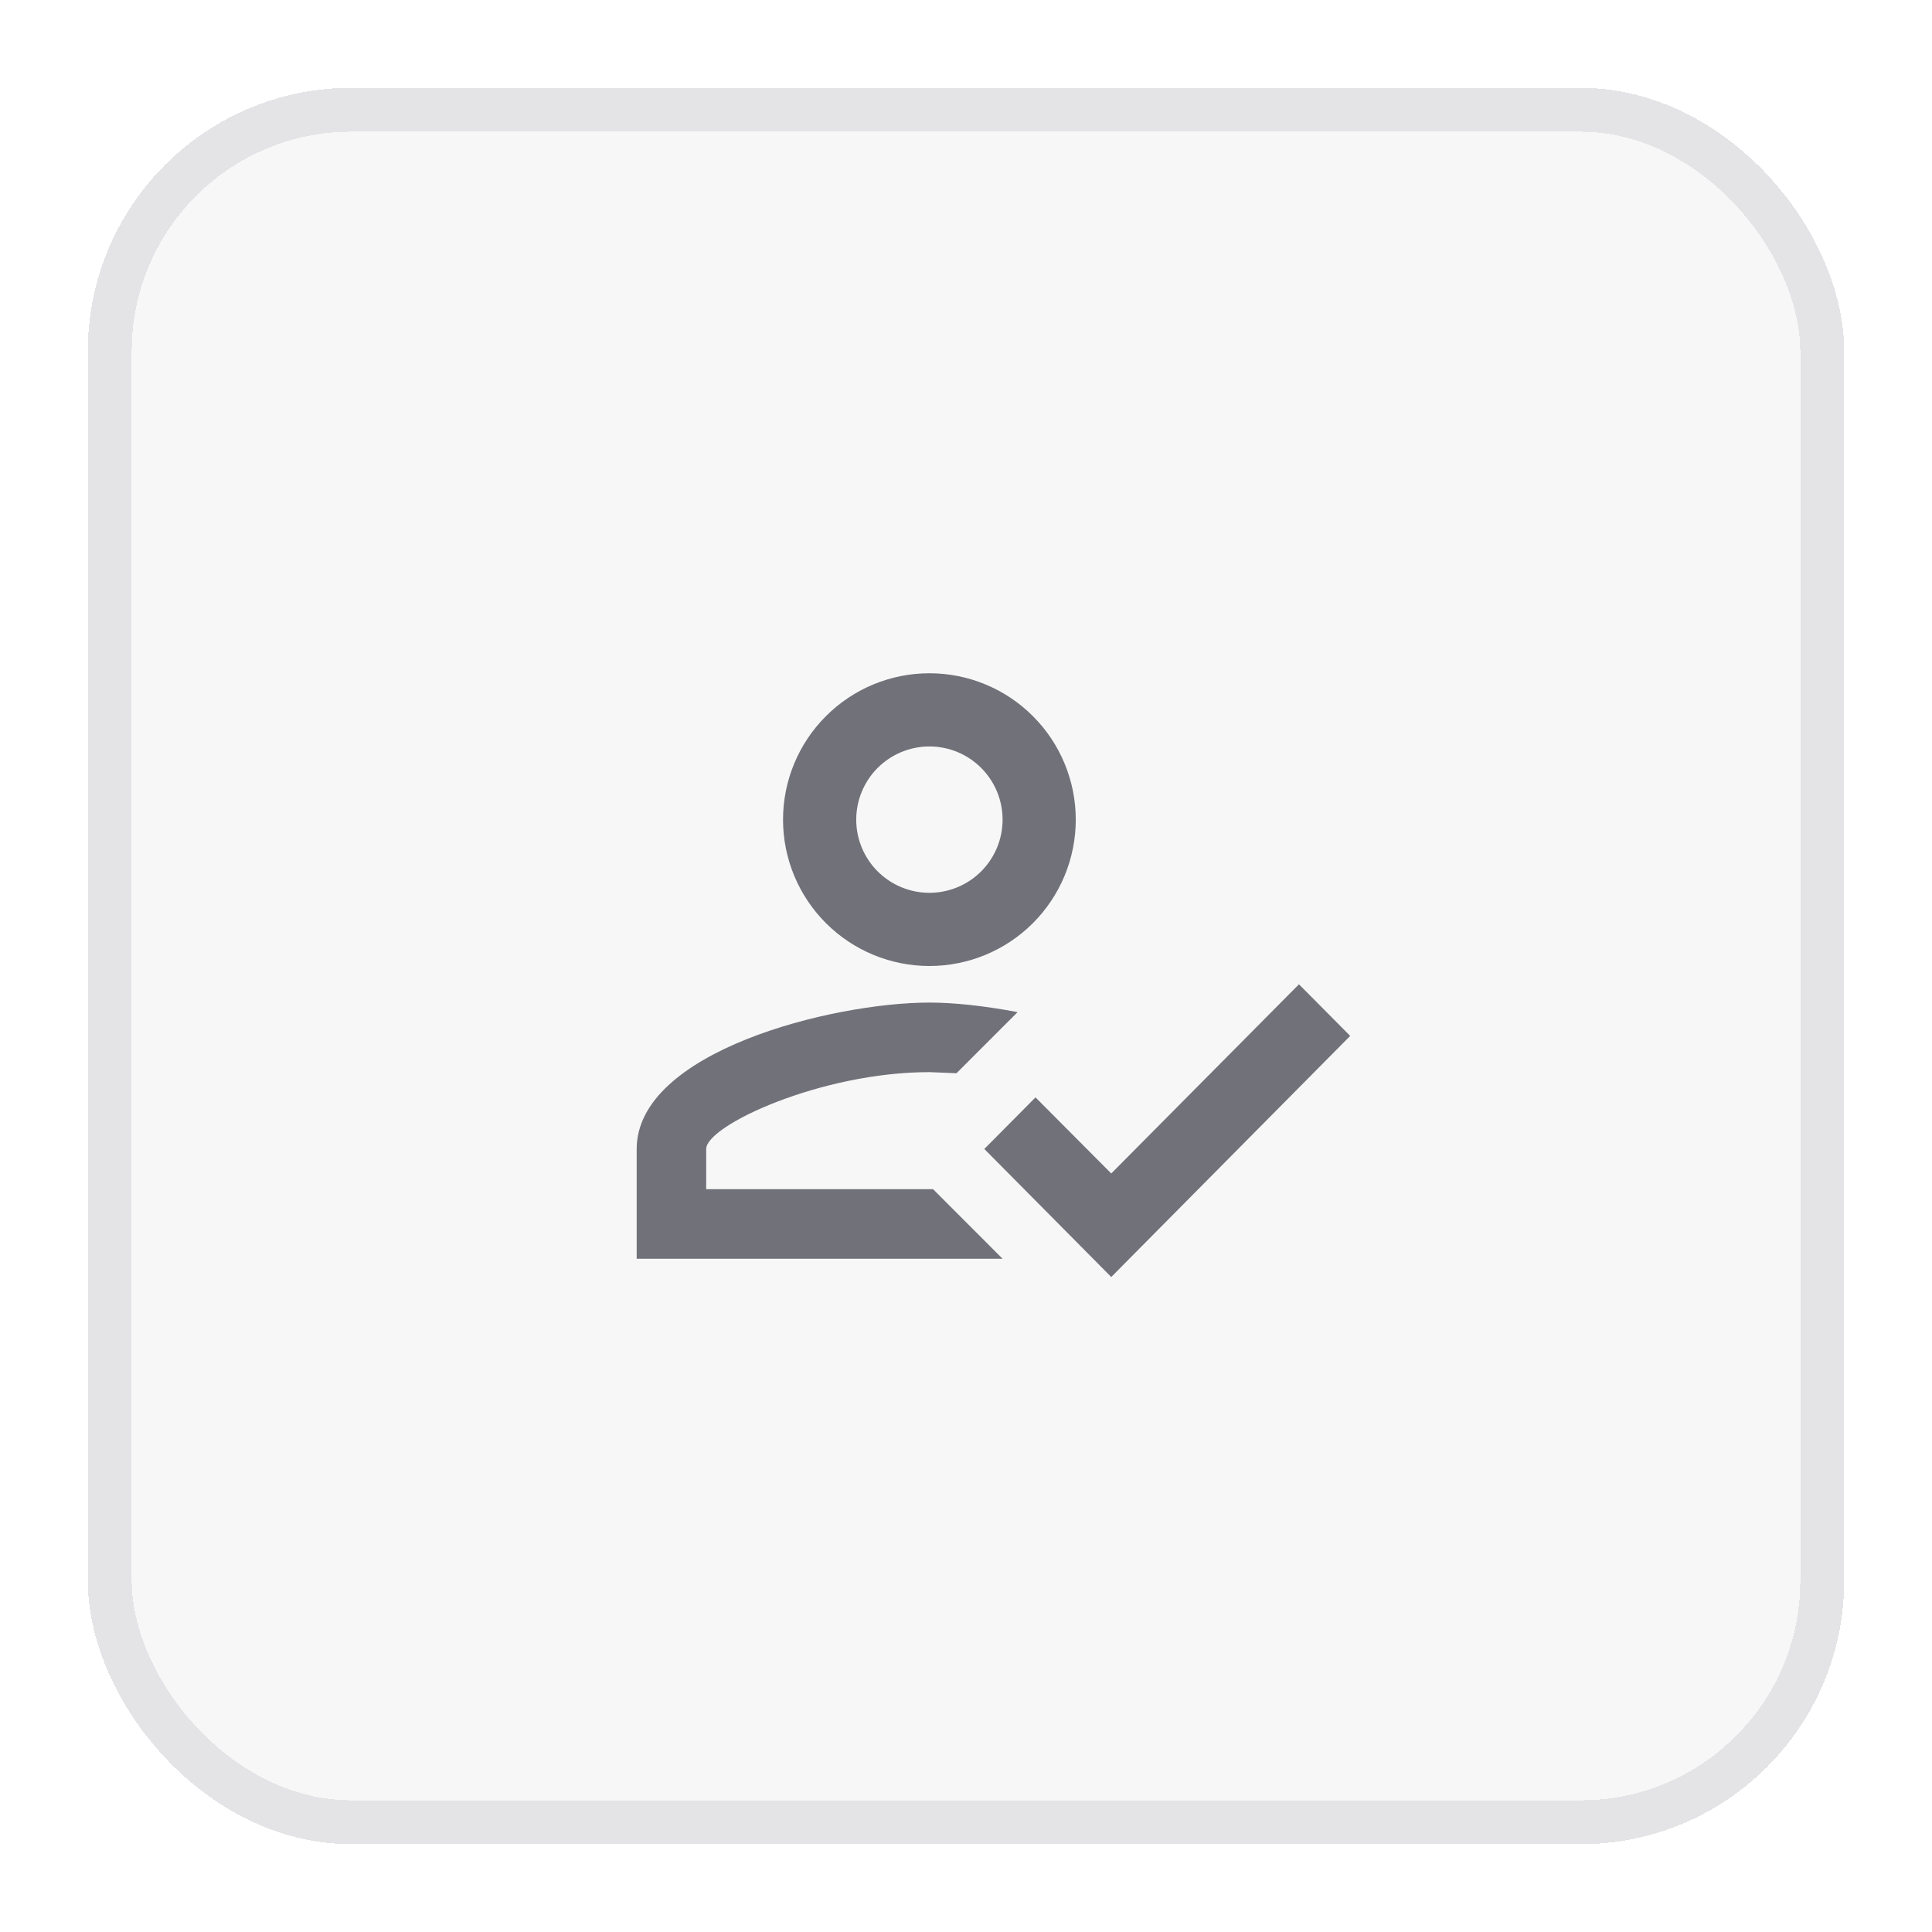 <svg width="44" height="44" viewBox="0 0 44 44" fill="none" xmlns="http://www.w3.org/2000/svg">
<g filter="url(#filter0_d_8586_29038)">
<rect x="2" y="1" width="40" height="40" rx="6" fill="#F7F7F7" shape-rendering="crispEdges"/>
<rect x="2.5" y="1.5" width="39" height="39" rx="5.5" stroke="#E4E4E7" shape-rendering="crispEdges"/>
<path d="M29.583 21.417L30.75 22.592L25.308 28.083L22.417 25.167L23.583 23.992L25.308 25.725L29.583 21.417ZM21.167 14.333C22.051 14.333 22.899 14.684 23.524 15.31C24.149 15.935 24.5 16.783 24.5 17.667C24.5 18.551 24.149 19.398 23.524 20.024C22.899 20.649 22.051 21 21.167 21C20.283 21 19.435 20.649 18.81 20.024C18.184 19.398 17.833 18.551 17.833 17.667C17.833 16.783 18.184 15.935 18.81 15.31C19.435 14.684 20.283 14.333 21.167 14.333ZM21.167 16C20.725 16 20.301 16.176 19.988 16.488C19.676 16.801 19.5 17.225 19.5 17.667C19.5 18.109 19.676 18.533 19.988 18.845C20.301 19.158 20.725 19.333 21.167 19.333C21.609 19.333 22.033 19.158 22.345 18.845C22.658 18.533 22.833 18.109 22.833 17.667C22.833 17.225 22.658 16.801 22.345 16.488C22.033 16.176 21.609 16 21.167 16ZM21.167 21.833C21.733 21.833 22.417 21.908 23.175 22.05L21.783 23.442L21.167 23.417C18.692 23.417 16.083 24.633 16.083 25.167V26.083H21.25L22.833 27.667H14.5V25.167C14.5 22.95 18.942 21.833 21.167 21.833Z" fill="#71717A"/>
</g>
<defs>
<filter id="filter0_d_8586_29038" x="0" y="0" width="44" height="44" filterUnits="userSpaceOnUse" color-interpolation-filters="sRGB">
<feFlood flood-opacity="0" result="BackgroundImageFix"/>
<feColorMatrix in="SourceAlpha" type="matrix" values="0 0 0 0 0 0 0 0 0 0 0 0 0 0 0 0 0 0 127 0" result="hardAlpha"/>
<feOffset dy="1"/>
<feGaussianBlur stdDeviation="1"/>
<feComposite in2="hardAlpha" operator="out"/>
<feColorMatrix type="matrix" values="0 0 0 0 0 0 0 0 0 0 0 0 0 0 0 0 0 0 0.02 0"/>
<feBlend mode="normal" in2="BackgroundImageFix" result="effect1_dropShadow_8586_29038"/>
<feBlend mode="normal" in="SourceGraphic" in2="effect1_dropShadow_8586_29038" result="shape"/>
</filter>
</defs>
</svg>
